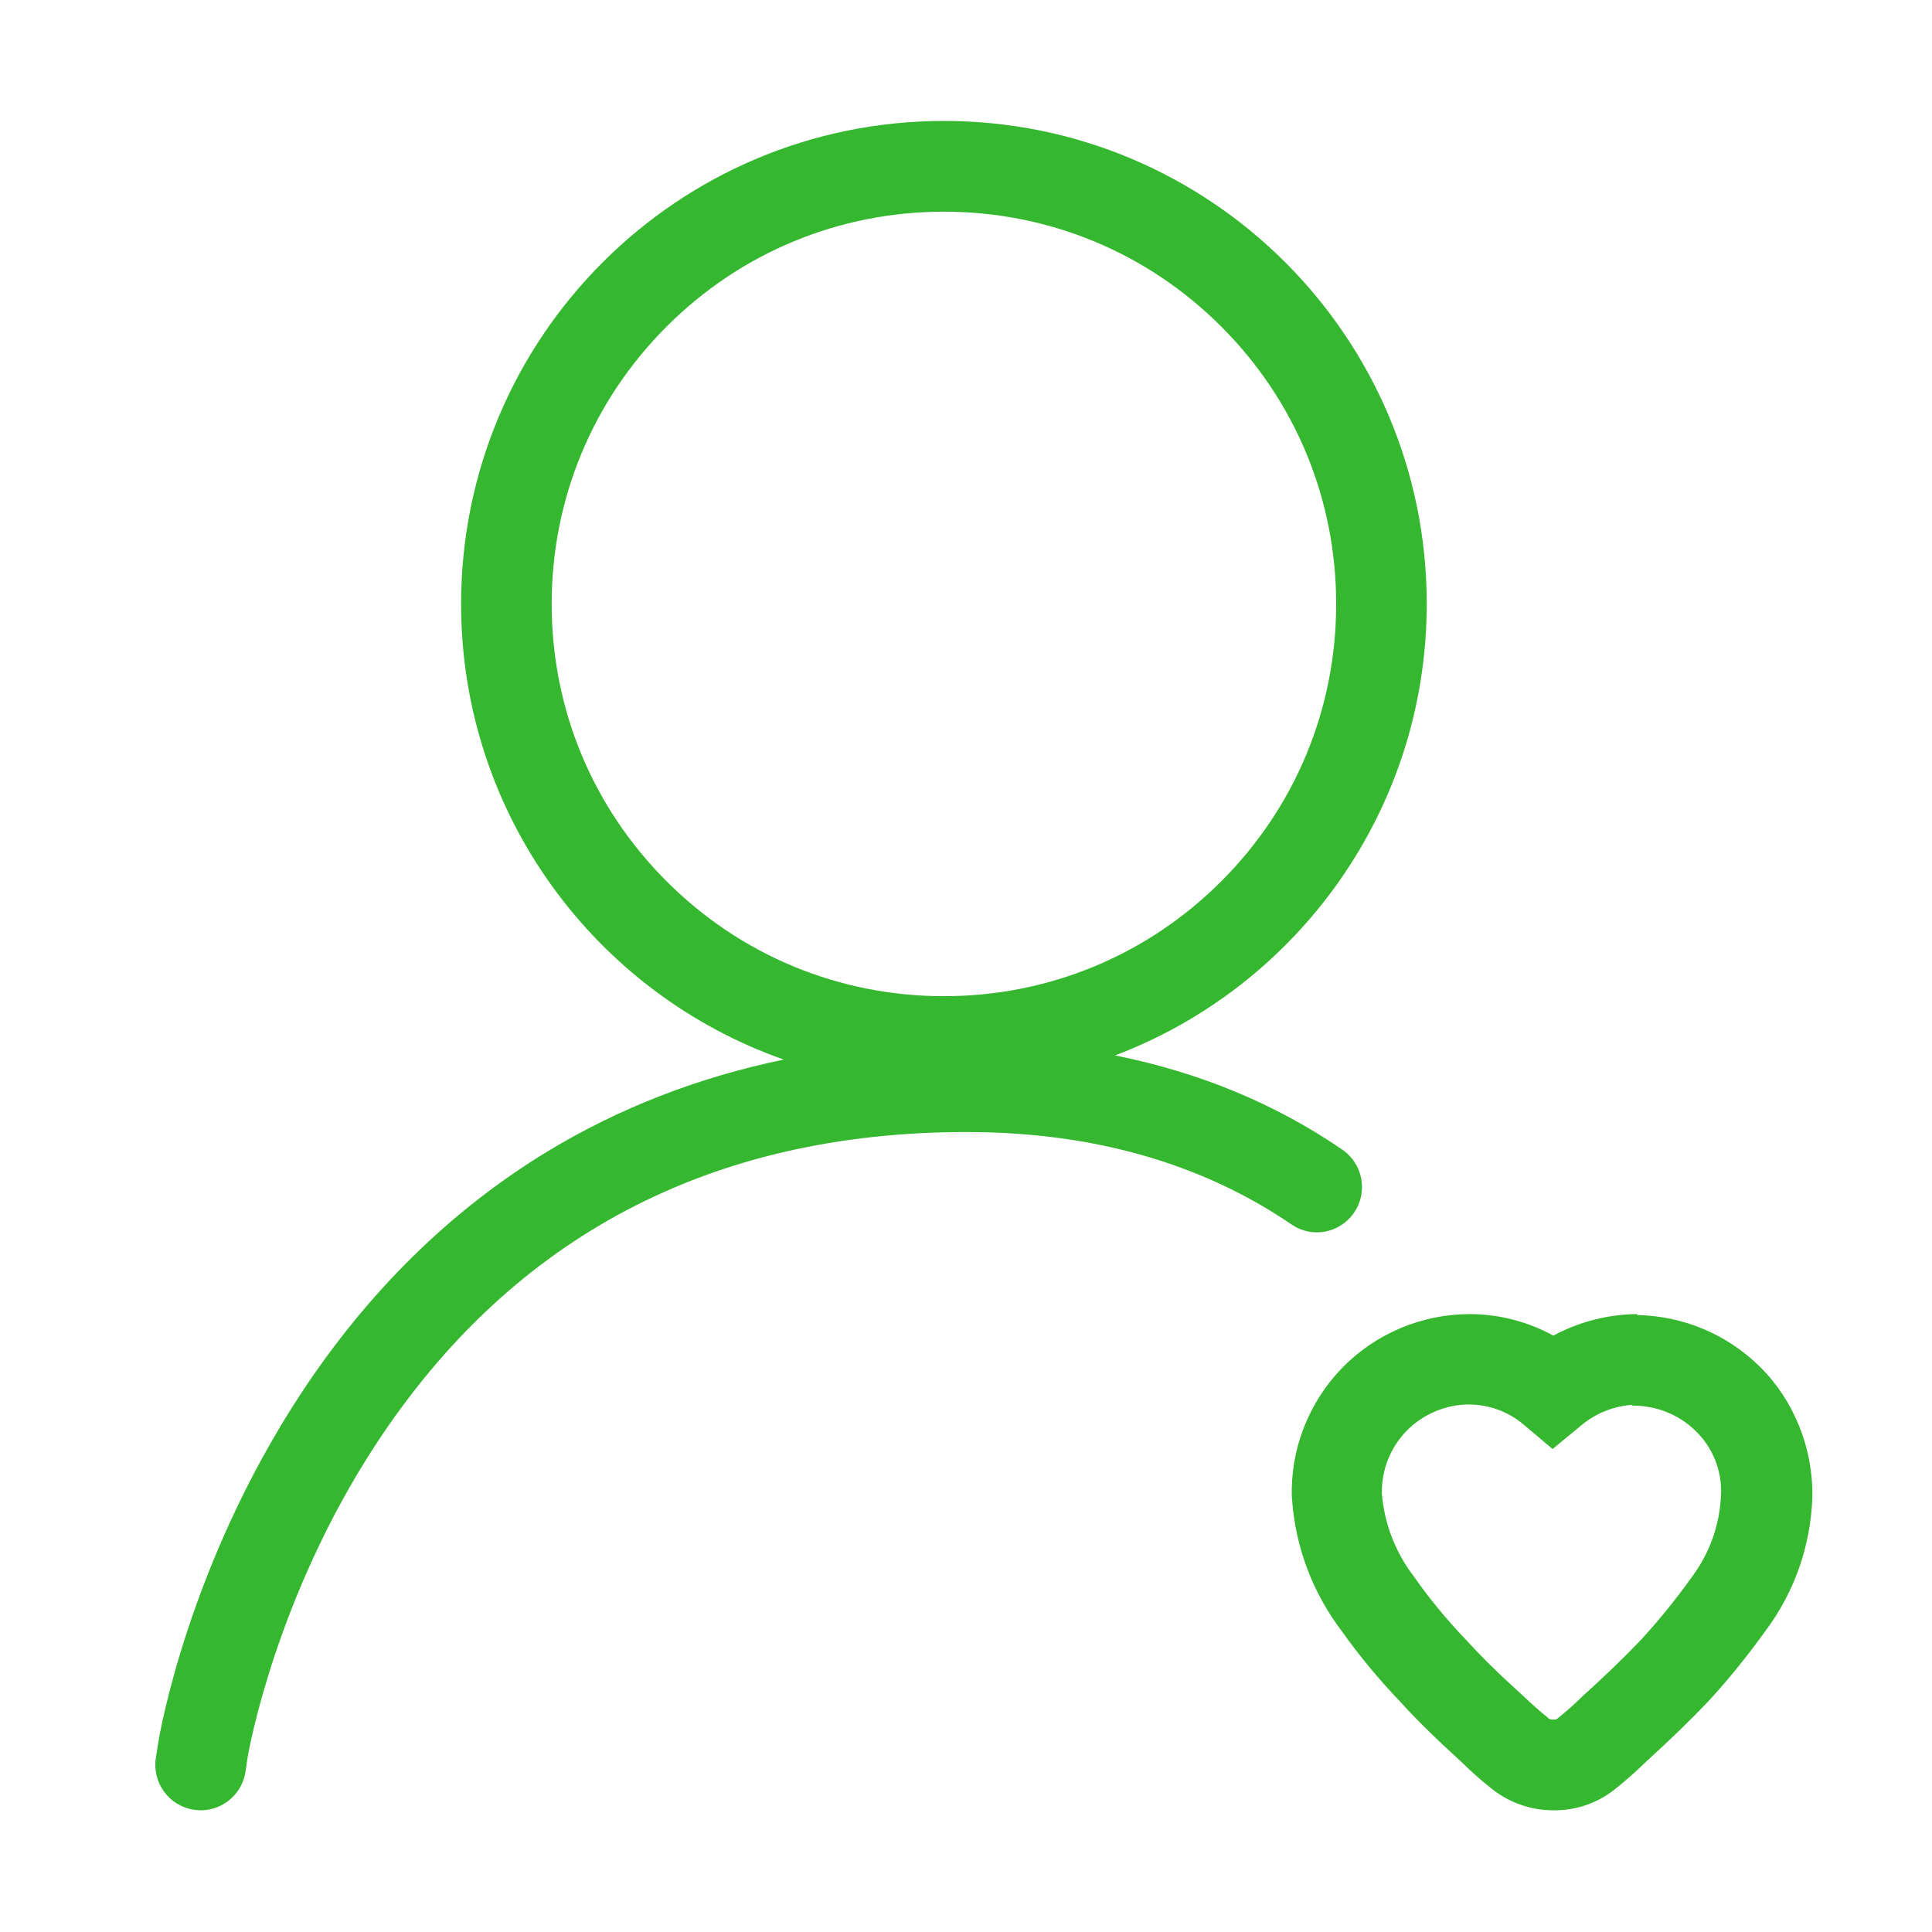 <?xml version="1.0" standalone="no"?><!DOCTYPE svg PUBLIC "-//W3C//DTD SVG 1.1//EN" "http://www.w3.org/Graphics/SVG/1.1/DTD/svg11.dtd"><svg class="icon" width="32px" height="32.00px" viewBox="0 0 1024 1024" version="1.1" xmlns="http://www.w3.org/2000/svg"><path fill="#35b82f" d="M932.7 724.3l-0.1-0.1c-17.5-17.1-40.4-26.7-64.8-27.2v-0.5c-15.6 0.1-30.9 4.1-44.5 11.4-13.5-7.4-28.8-11.4-44.3-11.4h-0.1c-25.3 0-50 10.4-67.6 28.6-17.7 18.2-27.4 43.1-26.6 68.5l0.1 1c1.8 25.5 11 49.8 26.5 70.1 9.3 13.1 19.7 25.6 30.8 37.2 8.7 9.6 19 19.7 32.2 31.7 4.9 4.8 10.1 9.5 15.5 13.8 9.4 7.8 21.2 12.1 33.4 12.1h0.9c12.1 0 23.8-4.3 33.1-12.2 5.3-4.3 10.5-8.9 15.4-13.7 12.3-11.2 23-21.5 32.5-31.5l0.3-0.3c10.8-11.7 20.9-24.3 30.2-37.2 15.6-20.8 24.2-45.5 25-71.5 0.3-25.7-9.7-50.8-27.9-68.8z m-20.5 67.3c-0.5 16.1-5.9 31.5-15.6 44.4l-0.3 0.4c-8.1 11.4-17.1 22.4-26.5 32.7-8.8 9.2-18.6 18.7-30.2 29.2l-0.8 0.7c-3.9 3.9-8.1 7.6-12.4 11.1l-0.7 0.6c-0.6 0.5-1.3 0.8-2 0.7h-0.8c-1 0-1.9-0.3-2.6-1l-0.4-0.4c-4.3-3.5-8.5-7.2-12.5-11.1l-0.8-0.7c-12.3-11.1-21.6-20.3-29.4-28.9l-0.5-0.5c-9.7-10.1-18.7-21-26.8-32.5l-0.5-0.7c-9.8-12.8-15.7-28-17-44.1-0.2-12.3 4.5-24.3 13.1-33.1 8.7-8.9 20.8-14 33.2-14 10.6 0.1 20.8 3.8 28.9 10.7l15.3 12.9 15.4-12.7c7.6-6.3 17-10 26.7-10.7v0.4c12.7-0.1 24.7 4.6 33.8 13.5 8.9 8.7 13.8 20.7 13.4 33.1zM717.7 642.7c7.5-10.9 4.7-25.9-6.3-33.4-35.6-24.4-75.9-41-120.4-49.9 96.6-36.6 165.2-130 165.2-239.4 0-141.3-114.6-255.9-255.9-255.9s-255.9 114.7-255.9 256c0 111.6 71.4 206.5 171 241.5-45.4 9.4-87.3 25.7-125.4 48.8-51 31-94.9 74.1-130.4 128.1-59.9 91.1-75.1 181.2-75.7 185l-1.3 8.3c-2 13.1 7 25.4 20.1 27.4 1.2 0.2 2.5 0.3 3.7 0.3 11.6 0 21.9-8.5 23.7-20.4l1.2-8c0.5-2.9 14.8-84.7 68.4-166.3C271.6 655.5 376.8 600 512.3 600c66.7 0 124.6 16.5 172.1 48.9 10.9 7.6 25.8 4.8 33.3-6.2zM292.4 320.1c0-55.5 21.6-107.7 60.9-147s91.5-60.9 147-60.9 107.7 21.6 147 60.9 60.9 91.5 60.9 147-21.6 107.7-60.9 147-91.5 60.9-147 60.9-107.7-21.6-147-60.9-60.9-91.4-60.9-147z" /></svg>